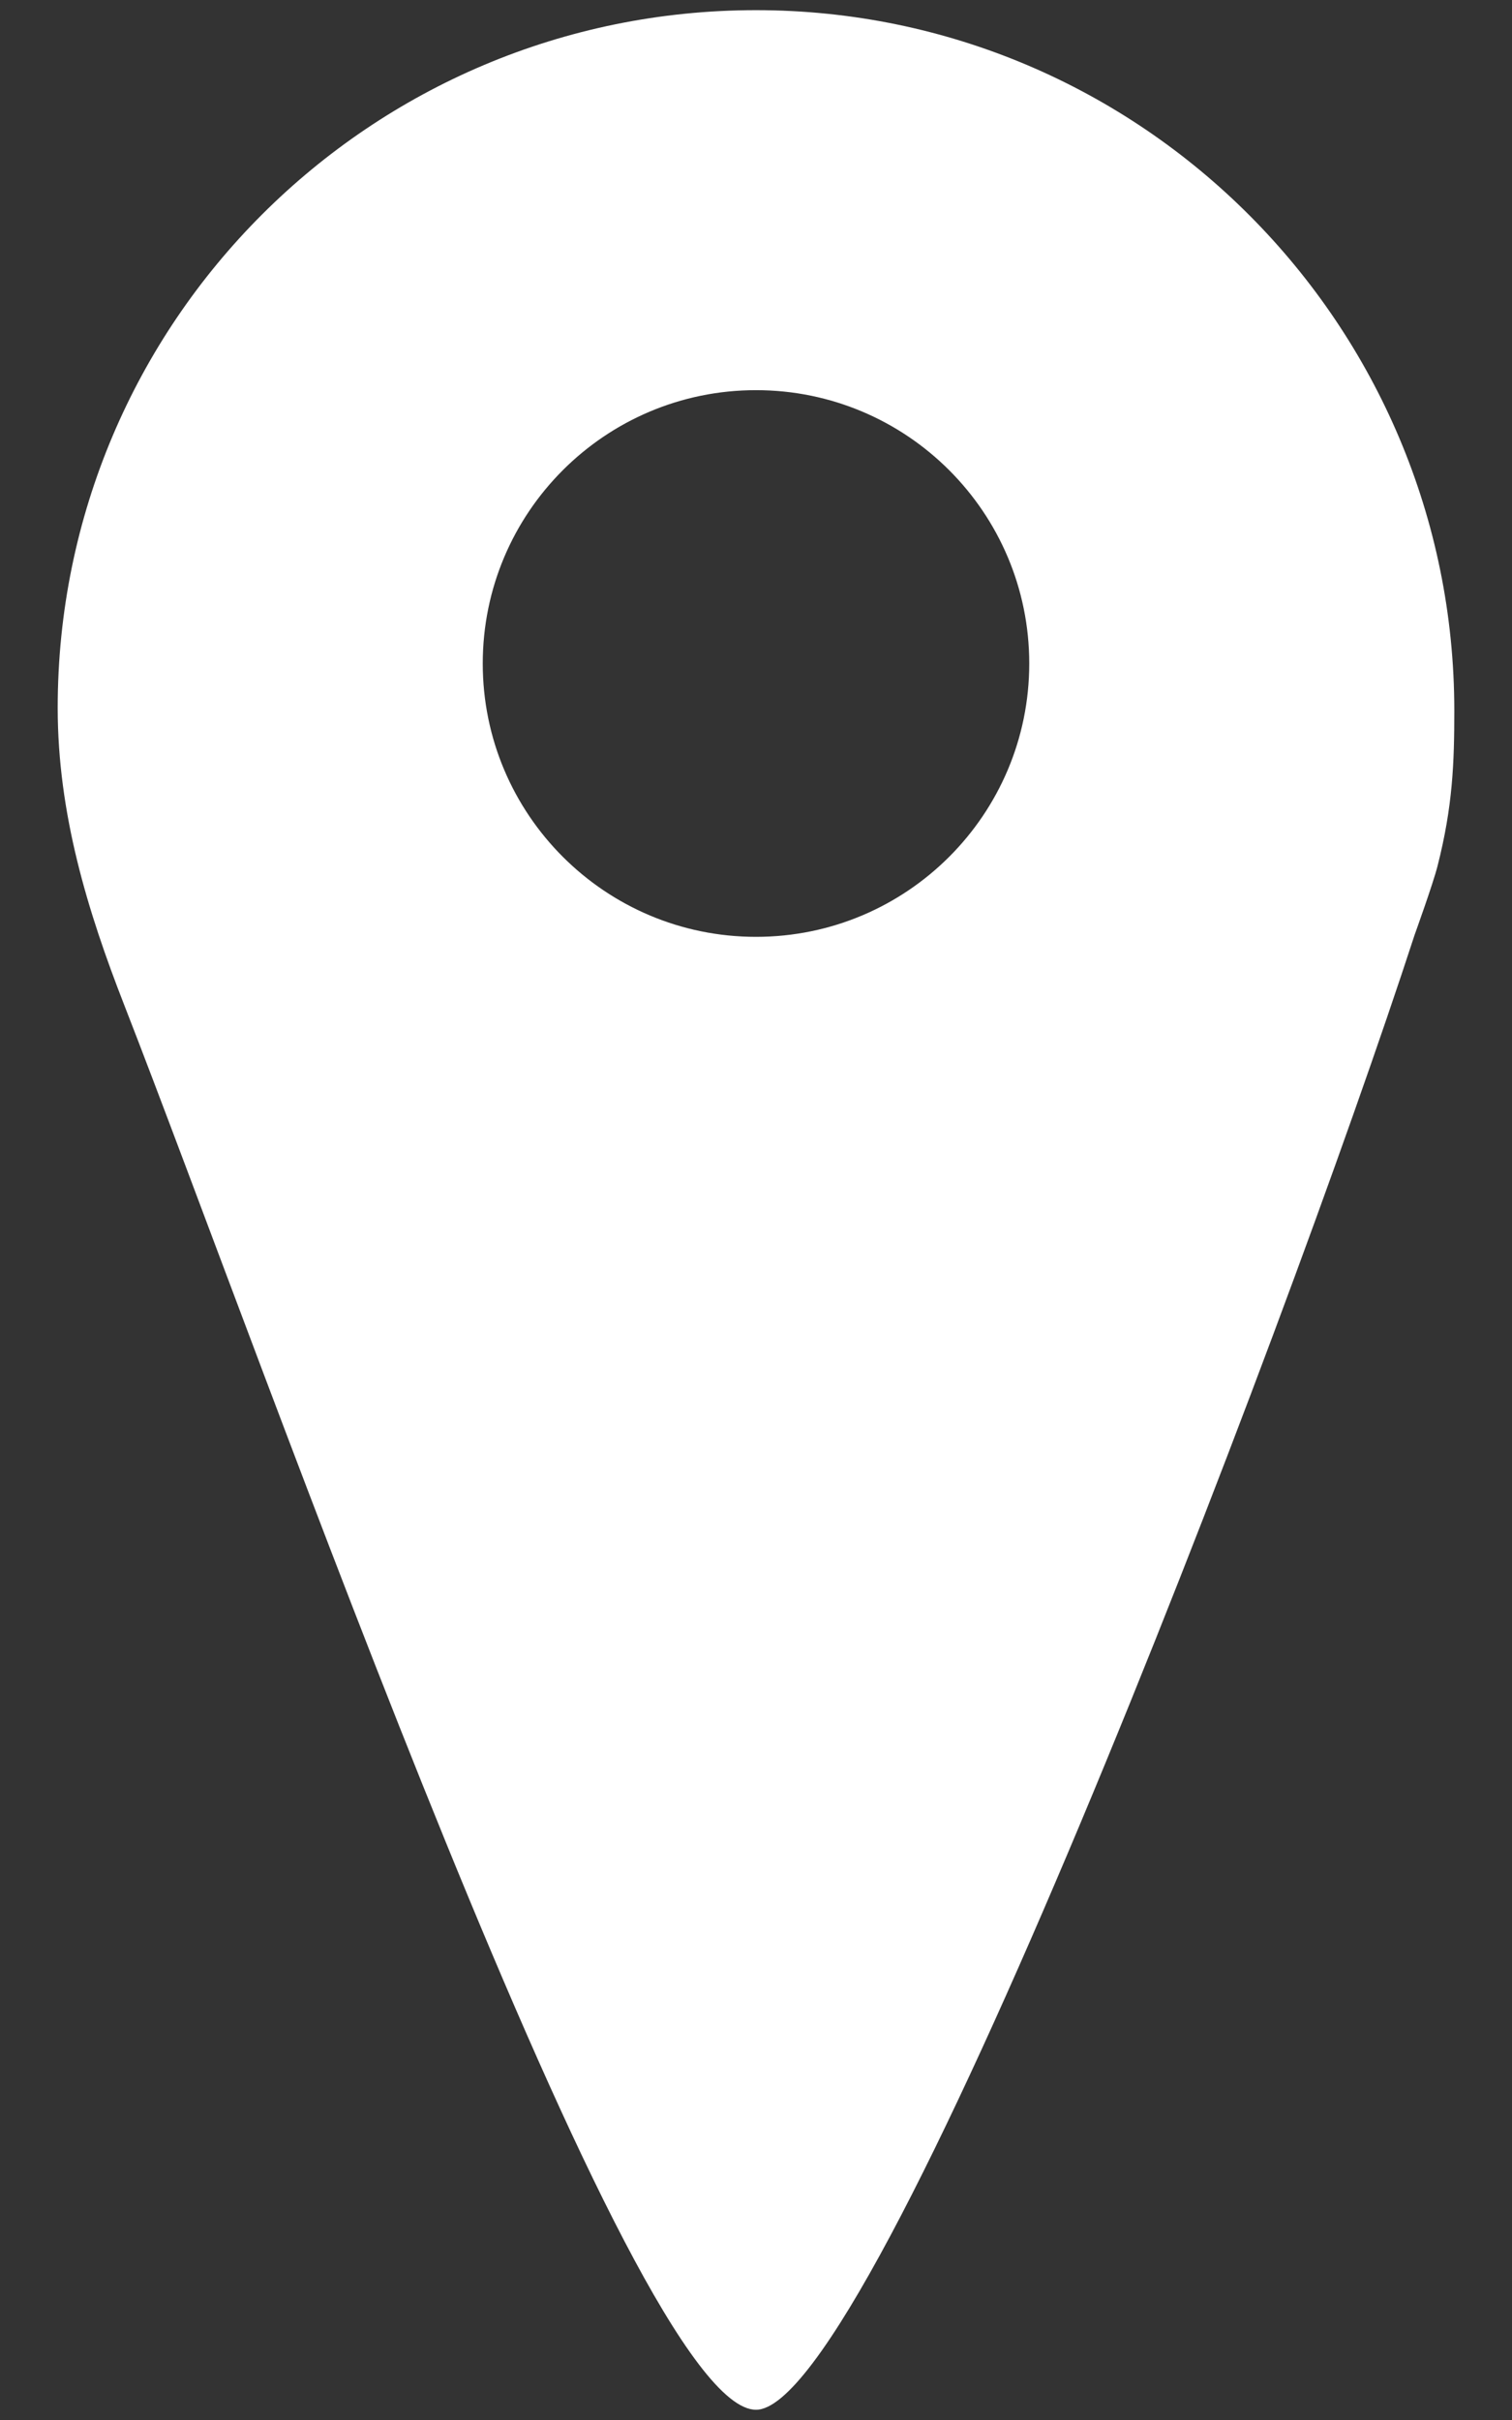 <?xml version="1.0" encoding="utf-8"?>
<!-- Generator: Adobe Illustrator 16.0.0, SVG Export Plug-In . SVG Version: 6.00 Build 0)  -->
<!DOCTYPE svg PUBLIC "-//W3C//DTD SVG 1.1//EN" "http://www.w3.org/Graphics/SVG/1.1/DTD/svg11.dtd">
<svg version="1.1" id="Calque_1" xmlns="http://www.w3.org/2000/svg" xmlns:xlink="http://www.w3.org/1999/xlink" x="0px" y="0px"
	 width="25px" height="40px" viewBox="0 0 25 40" enable-background="new 0 0 25 40" xml:space="preserve">
<rect x="0" y="0" width="25" height="40" fill="#333333" stroke="none"/>
<g display="none">
	<circle id="XMLID_4_" display="inline" fill="#53308C" cx="18.8" cy="20.3" r="25.3"/>
	<path id="XMLID_1_" display="inline" fill="#FFFFFF" d="M21.03,14.378v-2.396c0-1.167,0.779-1.44,1.325-1.44s3.362,0,3.362,0V5.407
		l-4.63-0.02c-5.14,0-6.308,3.831-6.308,6.282v2.709h-2.972V18v2.373h2.998c0,6.792,0,14.984,0,14.984h5.993c0,0,0-8.274,0-14.984
		h4.449l0.215-2.354l0.332-3.639H21.03z"/>
</g>
<g display="none">
	<circle id="XMLID_48_" display="inline" fill="#F93D3D" cx="18.702" cy="20.077" r="25.494"/>
	<path display="inline" fill="#FFFFFF" d="M27.964,4.979H9.438c-3.218,0-5.835,2.617-5.835,5.834v6.167v2.269v10.093
		c0,3.218,2.617,5.835,5.835,5.835h18.526c3.218,0,5.838-2.618,5.838-5.835V19.252v-2.273v-6.167
		C33.802,7.596,31.182,4.979,27.964,4.979z M29.639,8.46l0.667-0.004v0.667v4.451l-5.1,0.017l-0.019-5.118L29.639,8.46z
		 M14.393,16.979c0.968-1.338,2.536-2.216,4.31-2.216c1.773,0,3.34,0.877,4.309,2.216c0.117,0.162,0.222,0.332,0.32,0.506
		c0.433,0.768,0.687,1.65,0.687,2.591c0,2.93-2.387,5.315-5.315,5.315c-2.932,0-5.316-2.385-5.316-5.315
		c0-0.941,0.253-1.823,0.687-2.592C14.172,17.312,14.277,17.141,14.393,16.979z M30.86,29.342c0,1.596-1.298,2.894-2.896,2.894
		H9.438c-1.596,0-2.893-1.298-2.893-2.894V18.545v-1.565h4.507c-0.113,0.276-0.209,0.561-0.292,0.852
		c-0.204,0.714-0.315,1.467-0.315,2.246c0,4.554,3.705,8.258,8.258,8.258c4.552,0,8.257-3.705,8.257-8.258
		c0-0.778-0.113-1.531-0.318-2.246c-0.083-0.291-0.179-0.575-0.292-0.852h4.509v1.566V29.342z"/>
</g>
<g display="none">
	<circle id="XMLID_61_" display="inline" fill="#02B77B" cx="18.361" cy="20.027" r="25.444"/>
	<path id="XMLID_55_" display="inline" fill="#FFFFFF" d="M33.432,12.265c-1.108,0.484-2.299,0.81-3.551,0.957
		c1.278-0.753,2.257-1.945,2.72-3.368c-1.194,0.699-2.52,1.206-3.929,1.479c-1.126-1.183-2.733-1.922-4.512-1.922
		c-3.415,0-6.183,2.727-6.183,6.088c0,0.477,0.055,0.939,0.159,1.386c-5.138-0.253-9.695-2.678-12.744-6.36
		c-0.531,0.899-0.838,1.945-0.838,3.06c0,2.112,1.094,3.975,2.75,5.066c-1.012-0.032-1.967-0.306-2.801-0.761
		c0,0.024,0,0.051,0,0.075c0,0.78,0.152,1.522,0.423,2.207c0.755,1.909,2.456,3.351,4.538,3.765
		c-0.52,0.137-1.065,0.214-1.631,0.214c-0.397,0-0.784-0.039-1.163-0.111c0.789,2.417,3.071,4.178,5.776,4.227
		c-2.117,1.634-4.782,2.606-7.68,2.606c-0.5,0-0.991-0.028-1.477-0.084c2.739,1.727,5.991,2.734,9.479,2.734
		c9.667,0,15.607-6.697,17.175-13.645c0.277-1.228,0.42-2.464,0.42-3.675c0-0.262-0.005-0.525-0.017-0.787
		C31.555,14.558,32.604,13.485,33.432,12.265z"/>
</g>
<circle display="none" fill="#FFFFFF" cx="12.361" cy="13.003" r="5.881"/>
<path display="none" fill="#FFFFFF" d="M21.845,29.167c-0.098-6.166-0.435-7.923-6.598-9.035c0,0-1.075-0.211-3.096-0.211
	c-2.022,0-2.683,0.211-2.683,0.211c-6.095,1.1-6.481,2.831-6.593,8.835c-0.009,0.49-0.014,0.516-0.015,0.459
	c0,0.106,0.001,0.304,0.001,0.647c0,0,0.998,2.958,9.498,2.958c8.498,0,9.497-2.958,9.497-2.958c0-0.221,0-0.375,0-0.479
	C21.854,29.63,21.851,29.562,21.845,29.167L21.845,29.167z M21.845,29.167"/>
<path fill="#FFFFFF" d="M24.046,11.744c0-6.376-5.169-11.576-11.546-11.576S0.954,5.323,0.954,11.699
	c0,1.759,0.499,3.373,1.099,4.91c2.315,5.93,8.378,23.222,10.447,23.222c1.953,0,8.73-17.748,10.89-24.379
	c0,0,0.306-0.848,0.379-1.138C24.021,13.325,24.046,12.606,24.046,11.744z M12.5,15.485c-2.495,0-4.518-2.023-4.518-4.518
	s2.023-4.518,4.518-4.518s4.518,2.023,4.518,4.518S14.995,15.485,12.5,15.485z"/>
</svg>
